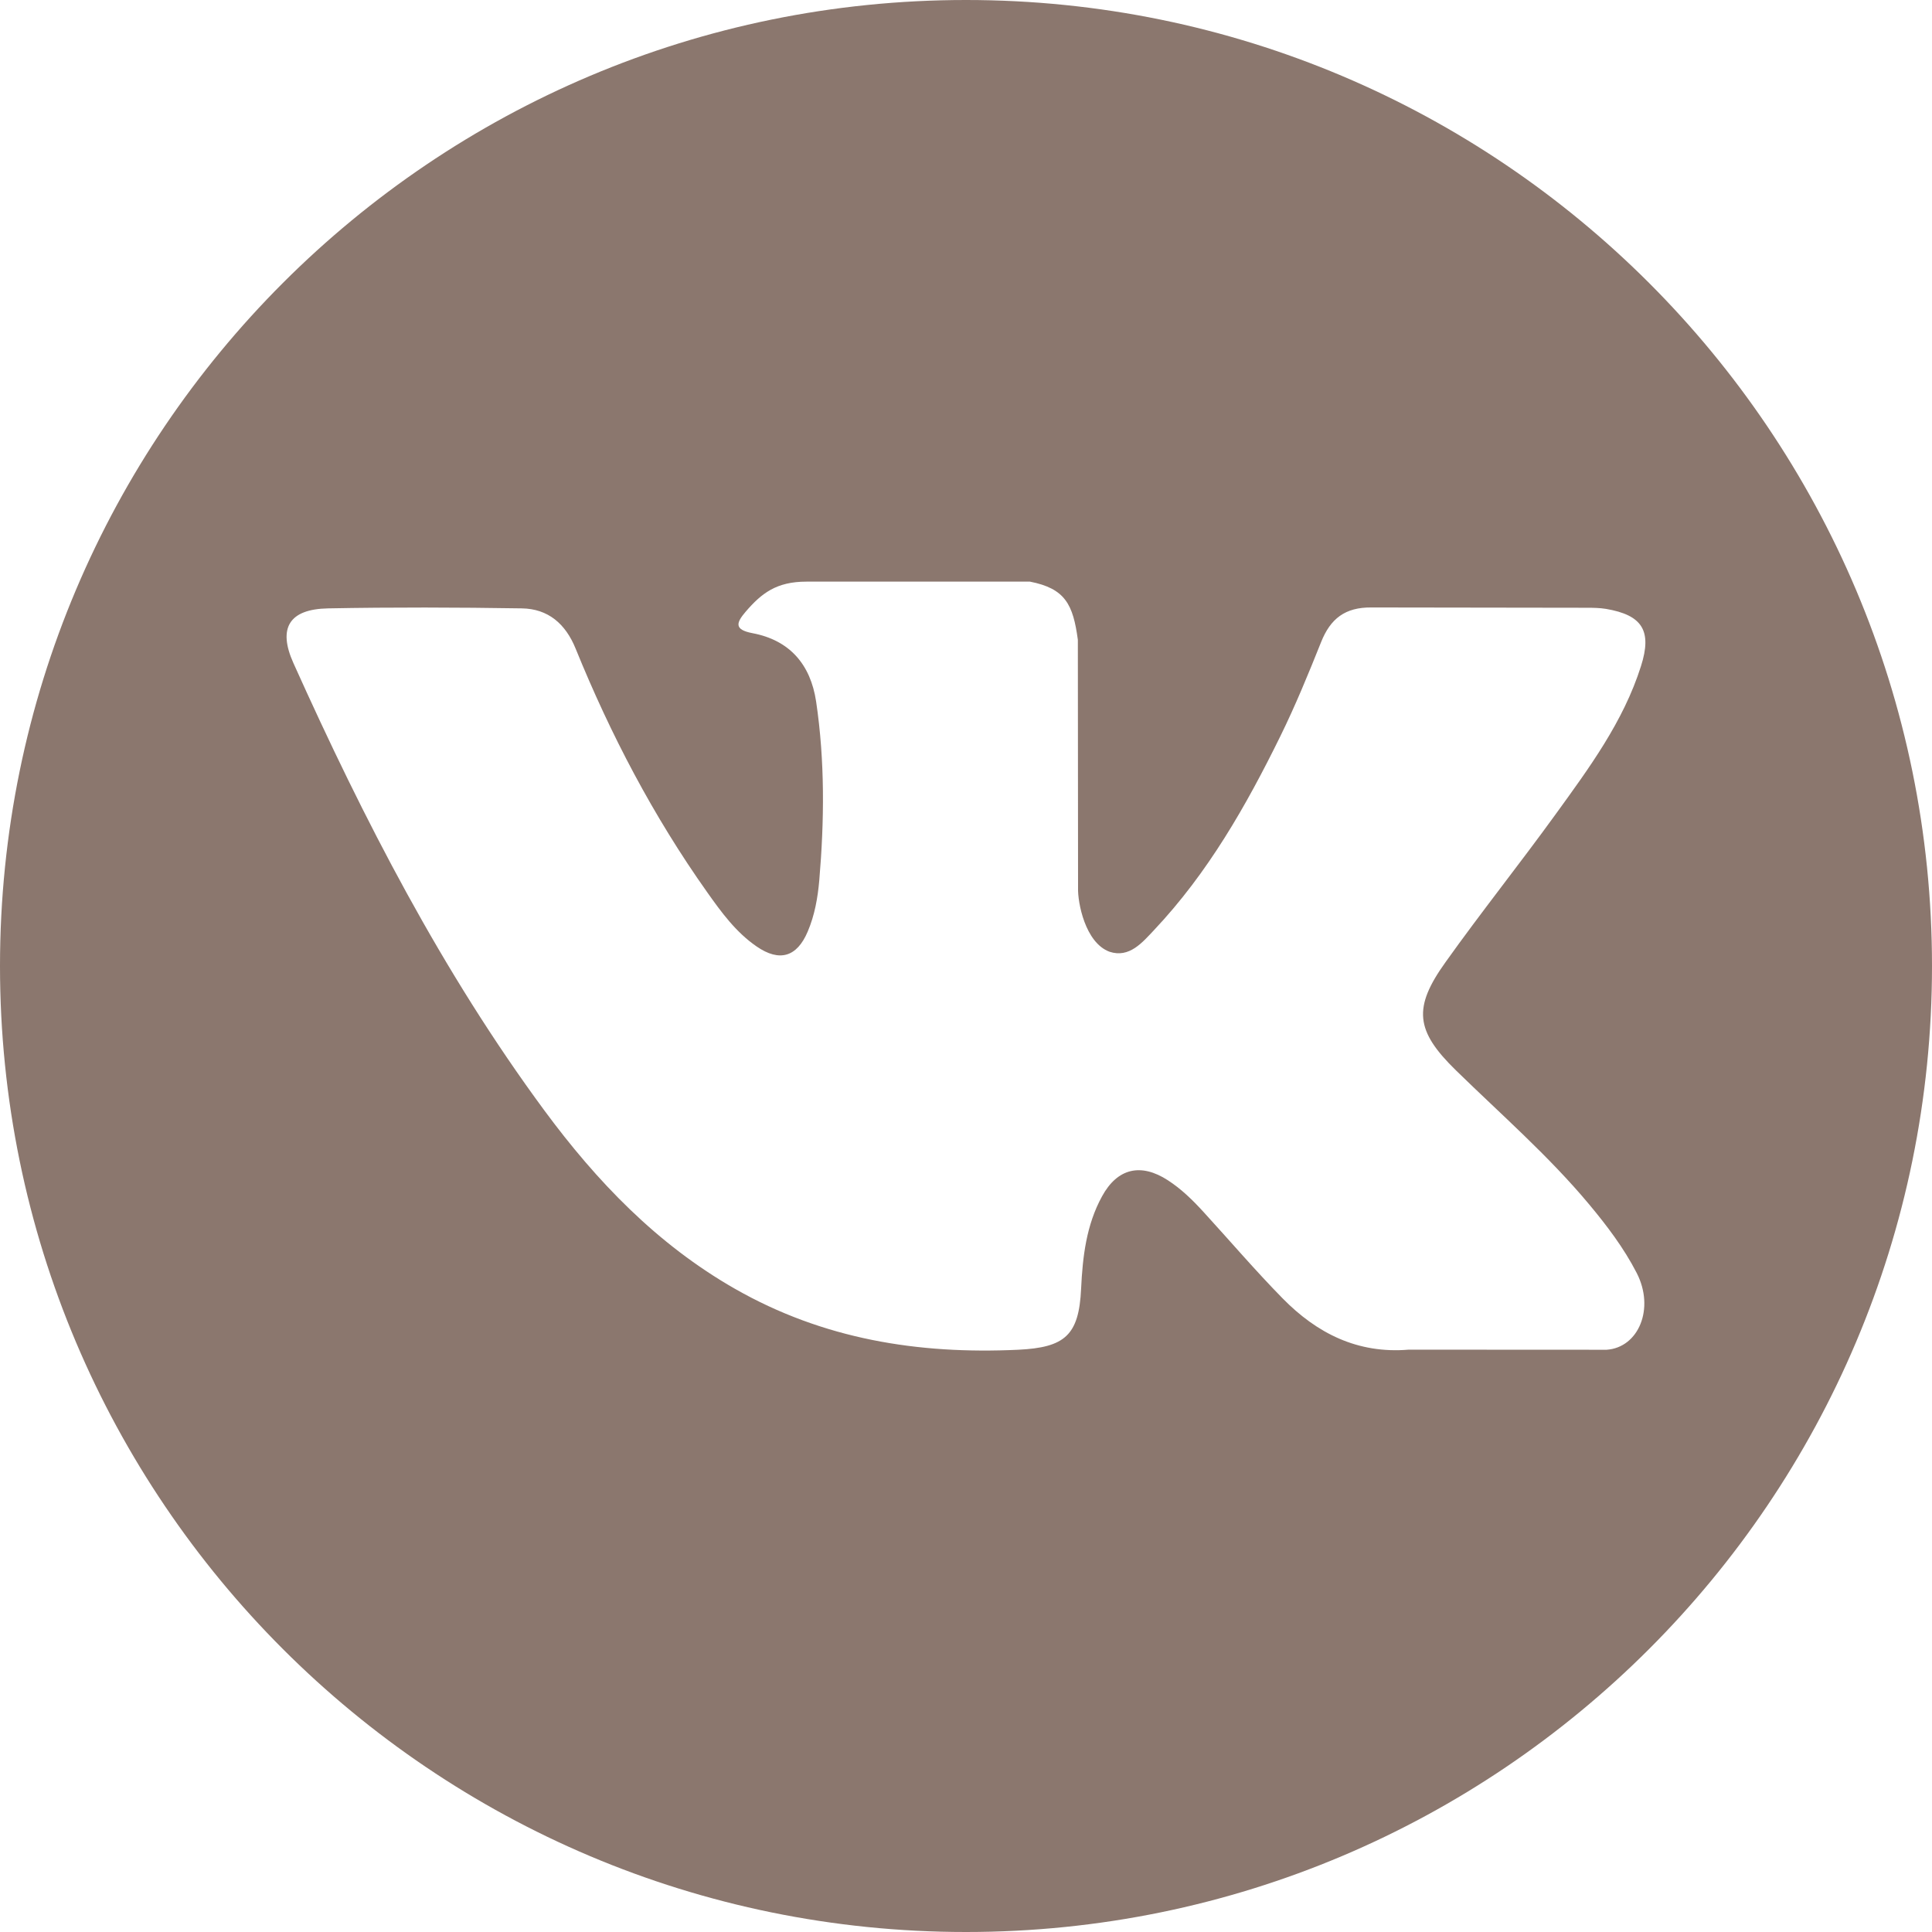 <svg width="19" height="19" viewBox="0 0 19 19" fill="none" xmlns="http://www.w3.org/2000/svg">
<path d="M9.5 0C4.253 0 0 4.253 0 9.5C0 14.747 4.253 19 9.5 19C14.746 19 19 14.747 19 9.5C19 4.253 14.746 0 9.5 0ZM14.319 10.527C14.762 10.96 15.23 11.367 15.628 11.844C15.804 12.055 15.97 12.274 16.096 12.519C16.276 12.869 16.114 13.253 15.8 13.274L13.854 13.273C13.351 13.315 12.951 13.112 12.614 12.769C12.345 12.495 12.095 12.202 11.836 11.919C11.73 11.803 11.618 11.693 11.485 11.607C11.22 11.435 10.989 11.488 10.838 11.765C10.683 12.047 10.647 12.359 10.632 12.673C10.611 13.132 10.473 13.252 10.012 13.274C9.028 13.32 8.095 13.17 7.227 12.674C6.462 12.237 5.869 11.619 5.353 10.92C4.348 9.557 3.578 8.061 2.886 6.522C2.73 6.176 2.844 5.99 3.227 5.983C3.862 5.971 4.497 5.973 5.132 5.983C5.391 5.987 5.562 6.135 5.661 6.379C6.004 7.223 6.425 8.027 6.953 8.772C7.093 8.97 7.237 9.168 7.441 9.308C7.666 9.463 7.838 9.412 7.944 9.16C8.012 9 8.042 8.829 8.057 8.658C8.107 8.071 8.113 7.484 8.026 6.899C7.971 6.533 7.765 6.296 7.401 6.227C7.215 6.192 7.242 6.123 7.332 6.017C7.489 5.834 7.636 5.72 7.93 5.72L10.129 5.72C10.475 5.788 10.553 5.943 10.6 6.292L10.602 8.736C10.598 8.871 10.67 9.271 10.912 9.36C11.107 9.424 11.235 9.268 11.351 9.145C11.879 8.585 12.255 7.925 12.591 7.241C12.739 6.94 12.867 6.628 12.992 6.315C13.084 6.084 13.228 5.971 13.489 5.974L15.607 5.977C15.669 5.977 15.732 5.978 15.794 5.988C16.151 6.049 16.249 6.203 16.138 6.551C15.965 7.098 15.627 7.554 15.297 8.01C14.943 8.499 14.566 8.971 14.216 9.462C13.894 9.911 13.919 10.137 14.319 10.527Z" fill="#8B776E"/>
</svg>
